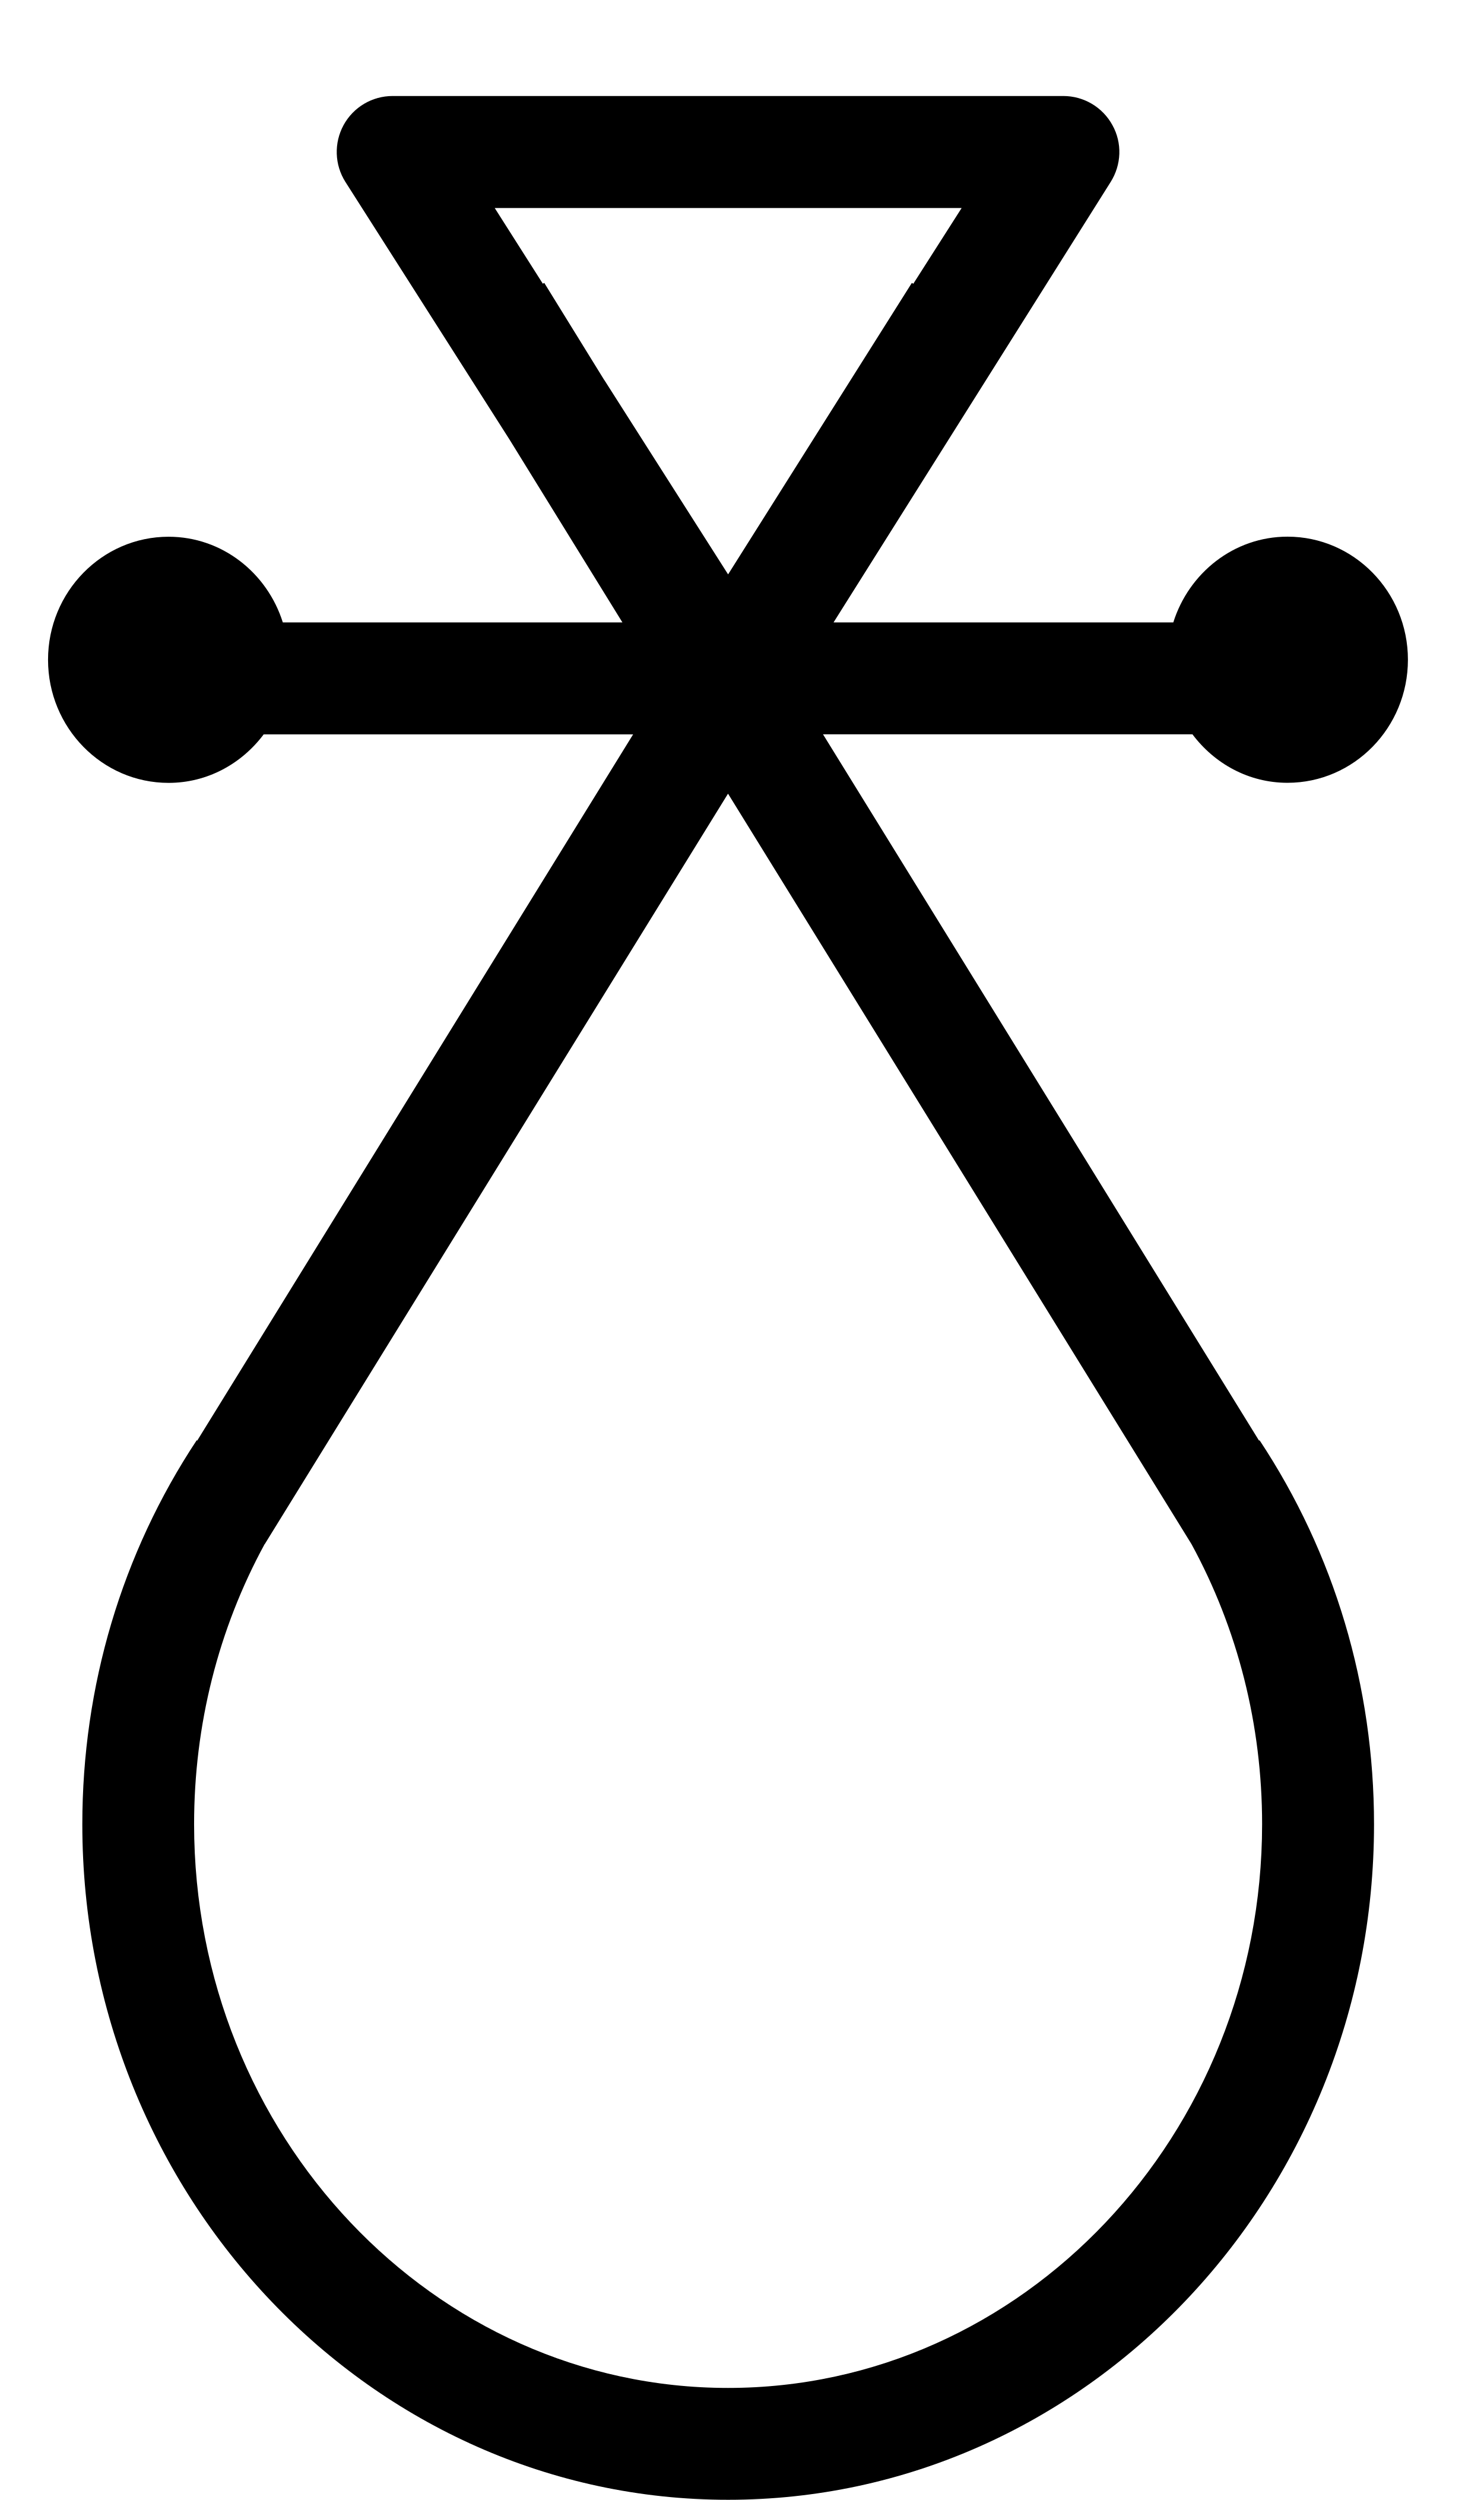 <?xml version="1.0" encoding="utf-8"?>
<!-- Generated by IcoMoon.io -->
<!DOCTYPE svg PUBLIC "-//W3C//DTD SVG 1.1//EN" "http://www.w3.org/Graphics/SVG/1.1/DTD/svg11.dtd">
<svg version="1.1" xmlns="http://www.w3.org/2000/svg" xmlns:xlink="http://www.w3.org/1999/xlink" width="19" height="32" viewBox="0 0 19 32">
<path fill="#000" d="M16.119 18.441l-5.582-9.041h4.73c0.282 0.376 0.72 0.621 1.217 0.621 0.851 0 1.542-0.707 1.542-1.576 0-0.868-0.691-1.575-1.542-1.575-0.686 0-1.263 0.465-1.462 1.098h-4.35l3.547-5.637c0.14-0.221 0.151-0.501 0.023-0.73-0.126-0.23-0.367-0.372-0.628-0.372h-8.587c-0.262 0-0.502 0.142-0.628 0.372-0.125 0.23-0.116 0.509 0.024 0.729l2.1 3.296 1.446 2.342h-4.348c-0.199-0.633-0.776-1.097-1.463-1.097-0.851 0-1.543 0.707-1.543 1.575 0 0.869 0.692 1.576 1.543 1.576 0.498 0 0.936-0.245 1.218-0.621h4.73l-5.581 9.041-0.007-0.004c-0.958 1.448-1.464 3.148-1.464 4.915 0 4.769 3.709 8.648 8.268 8.648 4.56 0 8.27-3.879 8.27-8.648 0-1.767-0.506-3.466-1.465-4.915l-0.007 0.004zM7.737 4.866l-0.769-1.245-0.018 0.011-0.616-0.969h5.978l-0.619 0.97-0.018-0.012-2.353 3.732-1.584-2.487zM9.321 30.569c-3.77 0-6.836-3.238-6.836-7.217 0-1.27 0.311-2.498 0.903-3.585l0.001 0.001 5.932-9.608 5.934 9.607c0.593 1.088 0.904 2.315 0.904 3.585-0.001 3.979-3.067 7.217-6.838 7.217z"></path>
</svg>
